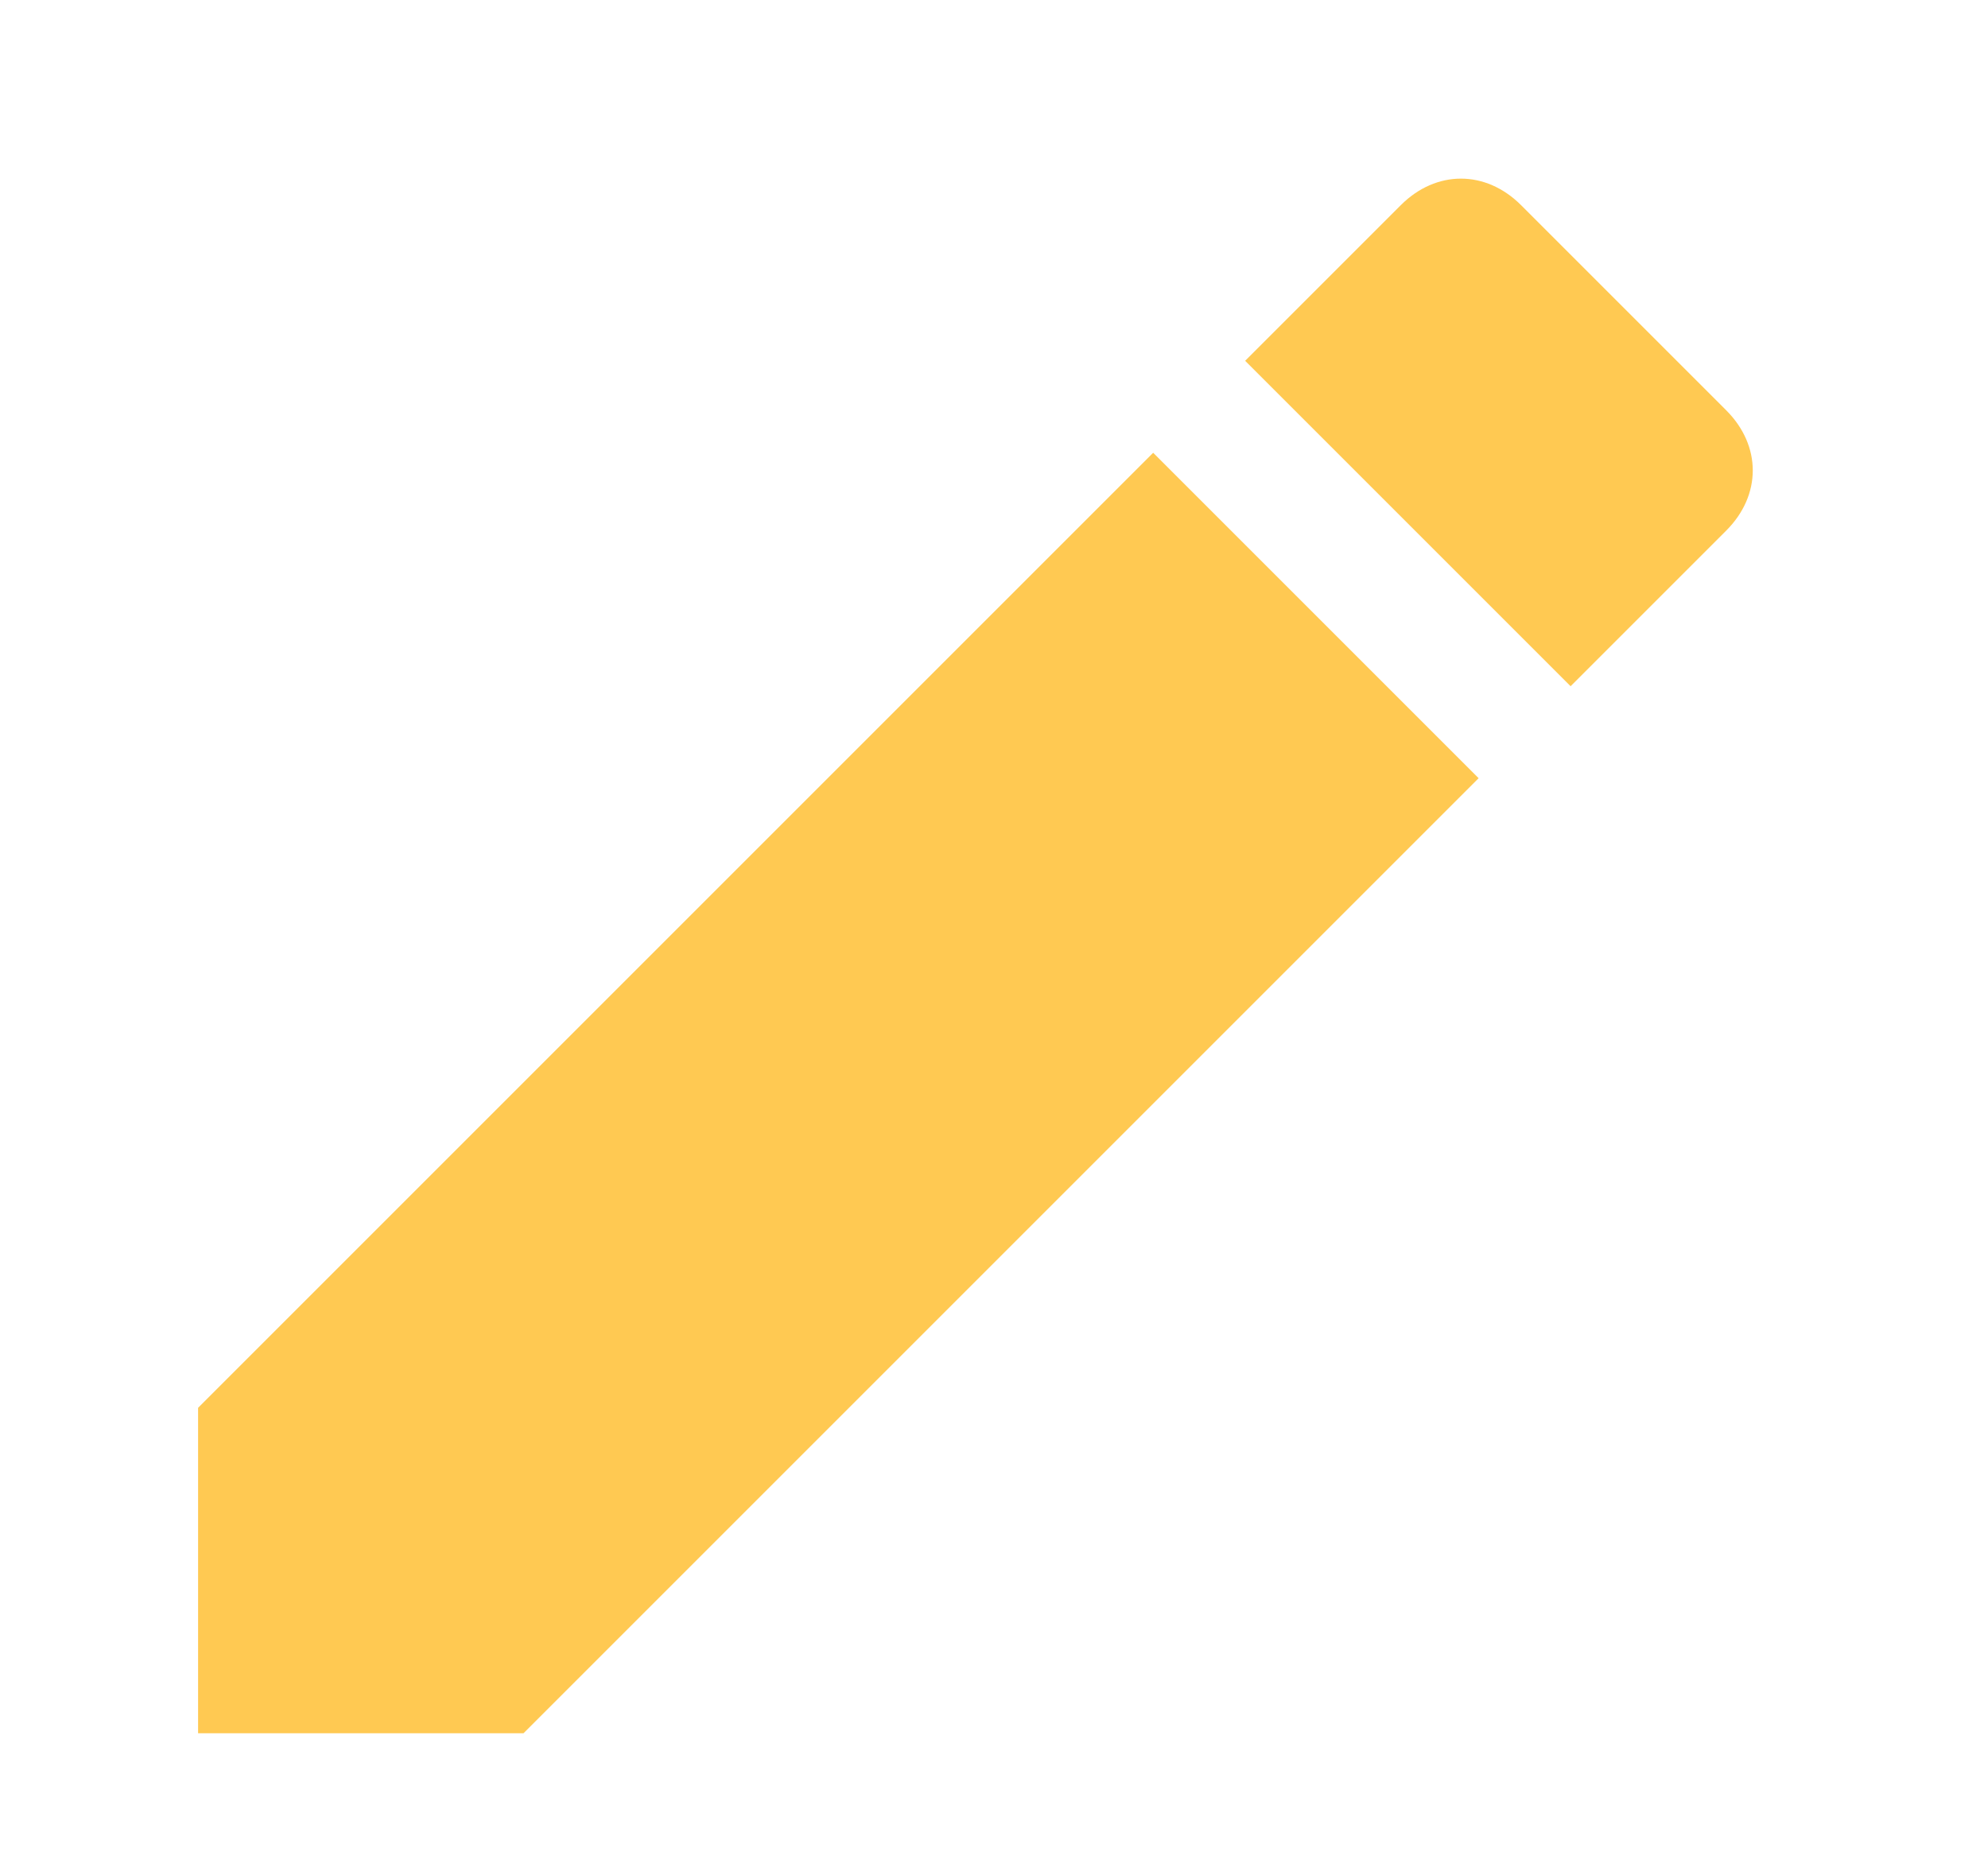 <?xml version="1.0" encoding="utf-8"?>
<!-- Generator: Adobe Illustrator 18.0.0, SVG Export Plug-In . SVG Version: 6.00 Build 0)  -->
<!DOCTYPE svg PUBLIC "-//W3C//DTD SVG 1.1//EN" "http://www.w3.org/Graphics/SVG/1.1/DTD/svg11.dtd">
<svg version="1.1" id="Layer_1" xmlns="http://www.w3.org/2000/svg" xmlns:xlink="http://www.w3.org/1999/xlink" x="0px" y="0px"
	 viewBox="0 0 28.1 26.5" enable-background="new 0 0 28.1 26.5" xml:space="preserve">
<path fill="#FFC952" d="M2.8,19.9v4.6h4.6L20.9,11l-4.6-4.6L2.8,19.9z M24.4,7.5c0.5-0.5,0.5-1.2,0-1.7l-2.9-2.9
	c-0.5-0.5-1.2-0.5-1.7,0l-2.2,2.2l4.6,4.6L24.4,7.5z"/>
</svg>
